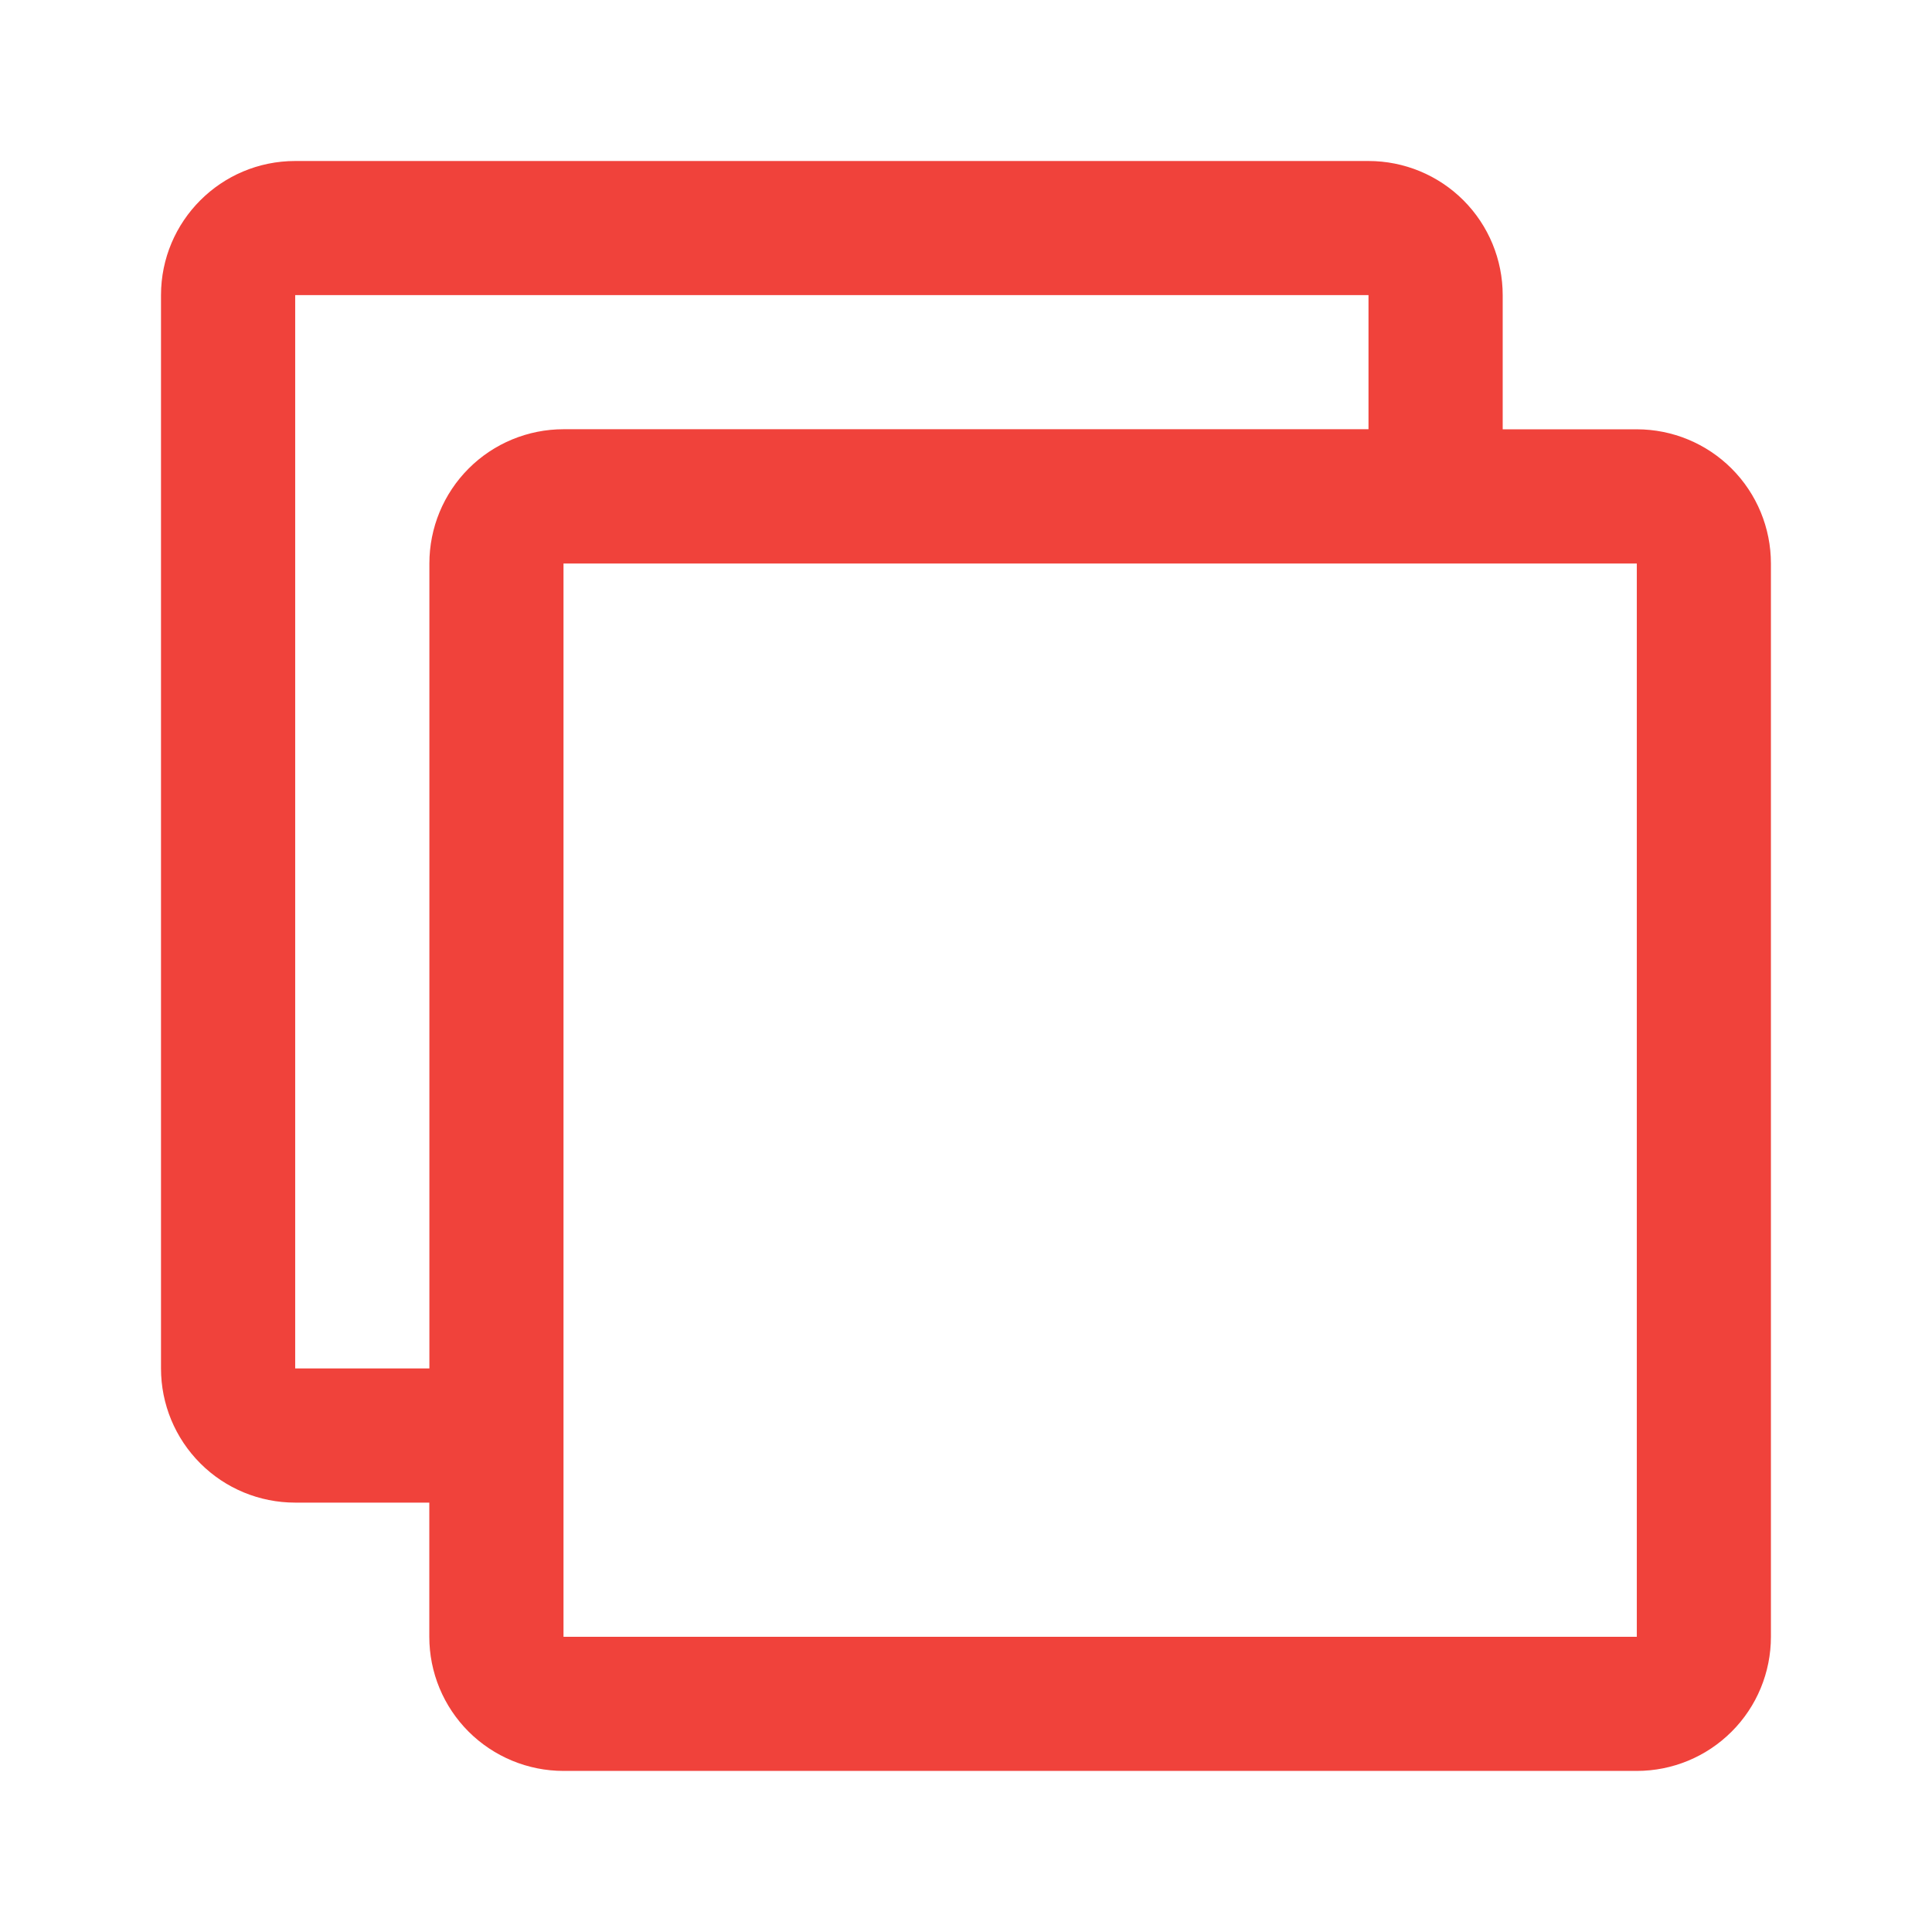<?xml version="1.0" encoding="utf-8"?>
<!-- Generator: Adobe Illustrator 15.0.0, SVG Export Plug-In  -->
<!DOCTYPE svg PUBLIC "-//W3C//DTD SVG 1.1//EN" "http://www.w3.org/Graphics/SVG/1.1/DTD/svg11.dtd">
<svg version="1.1"
	 xmlns="http://www.w3.org/2000/svg" xmlns:xlink="http://www.w3.org/1999/xlink" xmlns:a="http://ns.adobe.com/AdobeSVGViewerExtensions/3.0/"
	 x="0px" y="0px" width="24px" height="24px" viewBox="212.273 424.639 24 24" enable-background="new 212.273 424.639 24 24"
	 xml:space="preserve">
<defs>
</defs>
<rect display="none" fill="#E0E0E0" width="2229.455" height="1311.244"/>
<rect x="212.273" y="424.639" display="none" fill="#C9C9C9" width="24" height="24"/>
<path fill="#F0423B" d="M230.939,429.972h1.667c0.442,0,0.866,0.176,1.178,0.488c0.313,0.313,0.488,0.737,0.488,1.179v13.333
	c0,0.442-0.175,0.866-0.488,1.178c-0.313,0.313-0.736,0.488-1.178,0.488h-13.333c-0.442,0-0.866-0.176-1.179-0.488
	c-0.313-0.313-0.488-0.736-0.488-1.178v-1.667h-1.667c-0.442,0-0.866-0.175-1.178-0.488c-0.313-0.313-0.488-0.736-0.488-1.178
	v-13.333c0-0.92,0.746-1.667,1.667-1.667h13.333c0.442,0,0.866,0.175,1.179,0.488c0.313,0.313,0.488,0.737,0.488,1.179V429.972z
	 M229.273,429.972v-1.667h-13.333v13.333h1.667v-10c0-0.442,0.175-0.866,0.488-1.179c0.313-0.313,0.737-0.488,1.179-0.488H229.273z
	 M219.273,431.639v13.333h13.333v-13.333H219.273z M219.273,431.639"/>
</svg>
